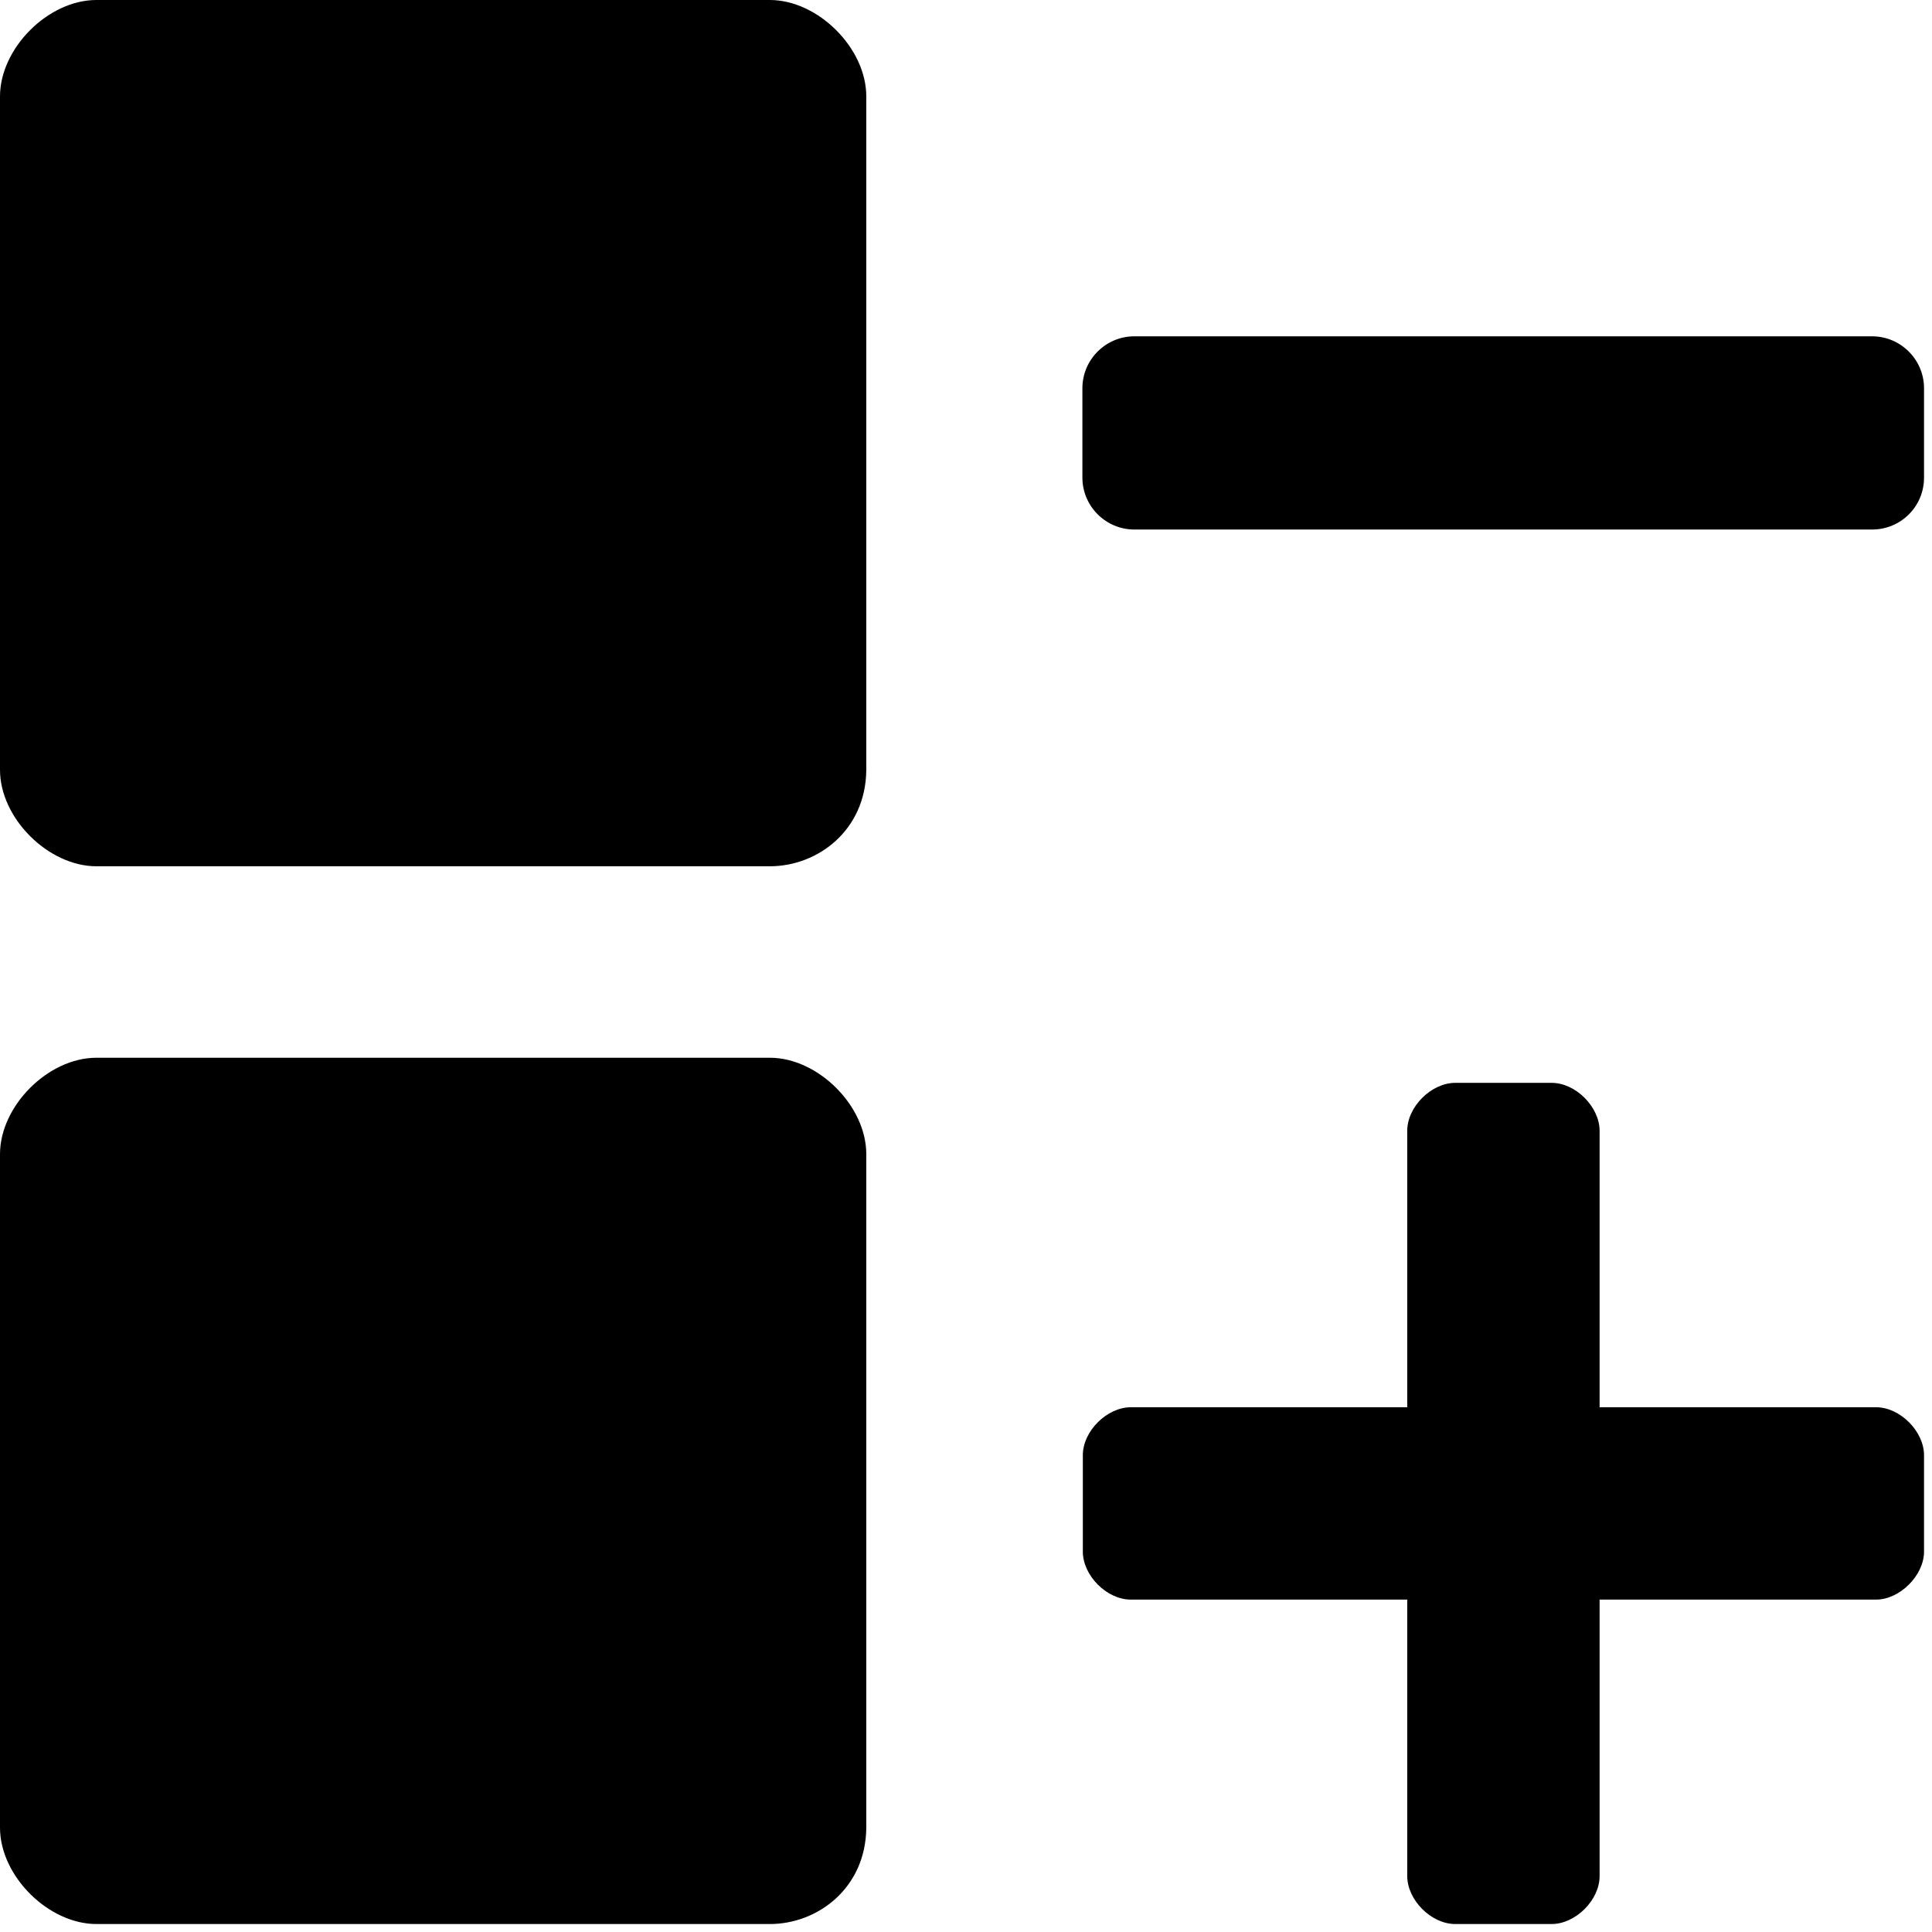 <?xml version="1.0" encoding="utf-8"?>
<!-- Generator: Adobe Illustrator 16.0.0, SVG Export Plug-In . SVG Version: 6.00 Build 0)  -->
<!DOCTYPE svg PUBLIC "-//W3C//DTD SVG 1.1//EN" "http://www.w3.org/Graphics/SVG/1.1/DTD/svg11.dtd">
<svg version="1.1" id="图层_1" xmlns="http://www.w3.org/2000/svg" xmlns:xlink="http://www.w3.org/1999/xlink" x="0px" y="0px"
	 width="200px" height="200px" viewBox="0 0 200 200" enable-background="new 0 0 200 200" xml:space="preserve">
<path d="M194.207,165.591h-28.616v28.617c0,2.506-2.504,4.967-4.966,4.967h-9.98c-2.506,0-4.968-2.508-4.968-4.967v-28.617h-28.614
	c-2.506,0-4.968-2.505-4.968-4.967v-9.979c0-2.506,2.508-4.967,4.968-4.967h28.614v-28.615c0-2.507,2.51-4.967,4.968-4.967h9.98
	c2.505,0,4.966,2.507,4.966,4.967v28.615h28.616c2.506,0,4.968,2.508,4.968,4.967v9.979
	C199.175,163.086,196.667,165.591,194.207,165.591z M79.697,199.175H9.979c-4.966,0-9.979-4.967-9.979-9.979v-69.719
	c0-4.966,4.967-9.979,9.979-9.979h69.719c4.967,0,9.979,4.966,9.979,9.979v69.719C89.631,195.437,84.664,199.175,79.697,199.175z
	 M79.697,89.676H9.979C5.012,89.676,0,84.71,0,79.697V9.979C0,5.013,4.967,0,9.979,0h69.719c4.967,0,9.979,4.967,9.979,9.979v69.718
	C89.631,85.94,84.664,89.676,79.697,89.676z M193.798,54.817h-76.37c-2.964,0-5.379-2.415-5.379-5.376v-9.25
	c0-2.962,2.415-5.376,5.379-5.376h76.37c2.96,0,5.377,2.415,5.377,5.376v9.25C199.175,52.448,196.758,54.817,193.798,54.817z"/>
</svg>
